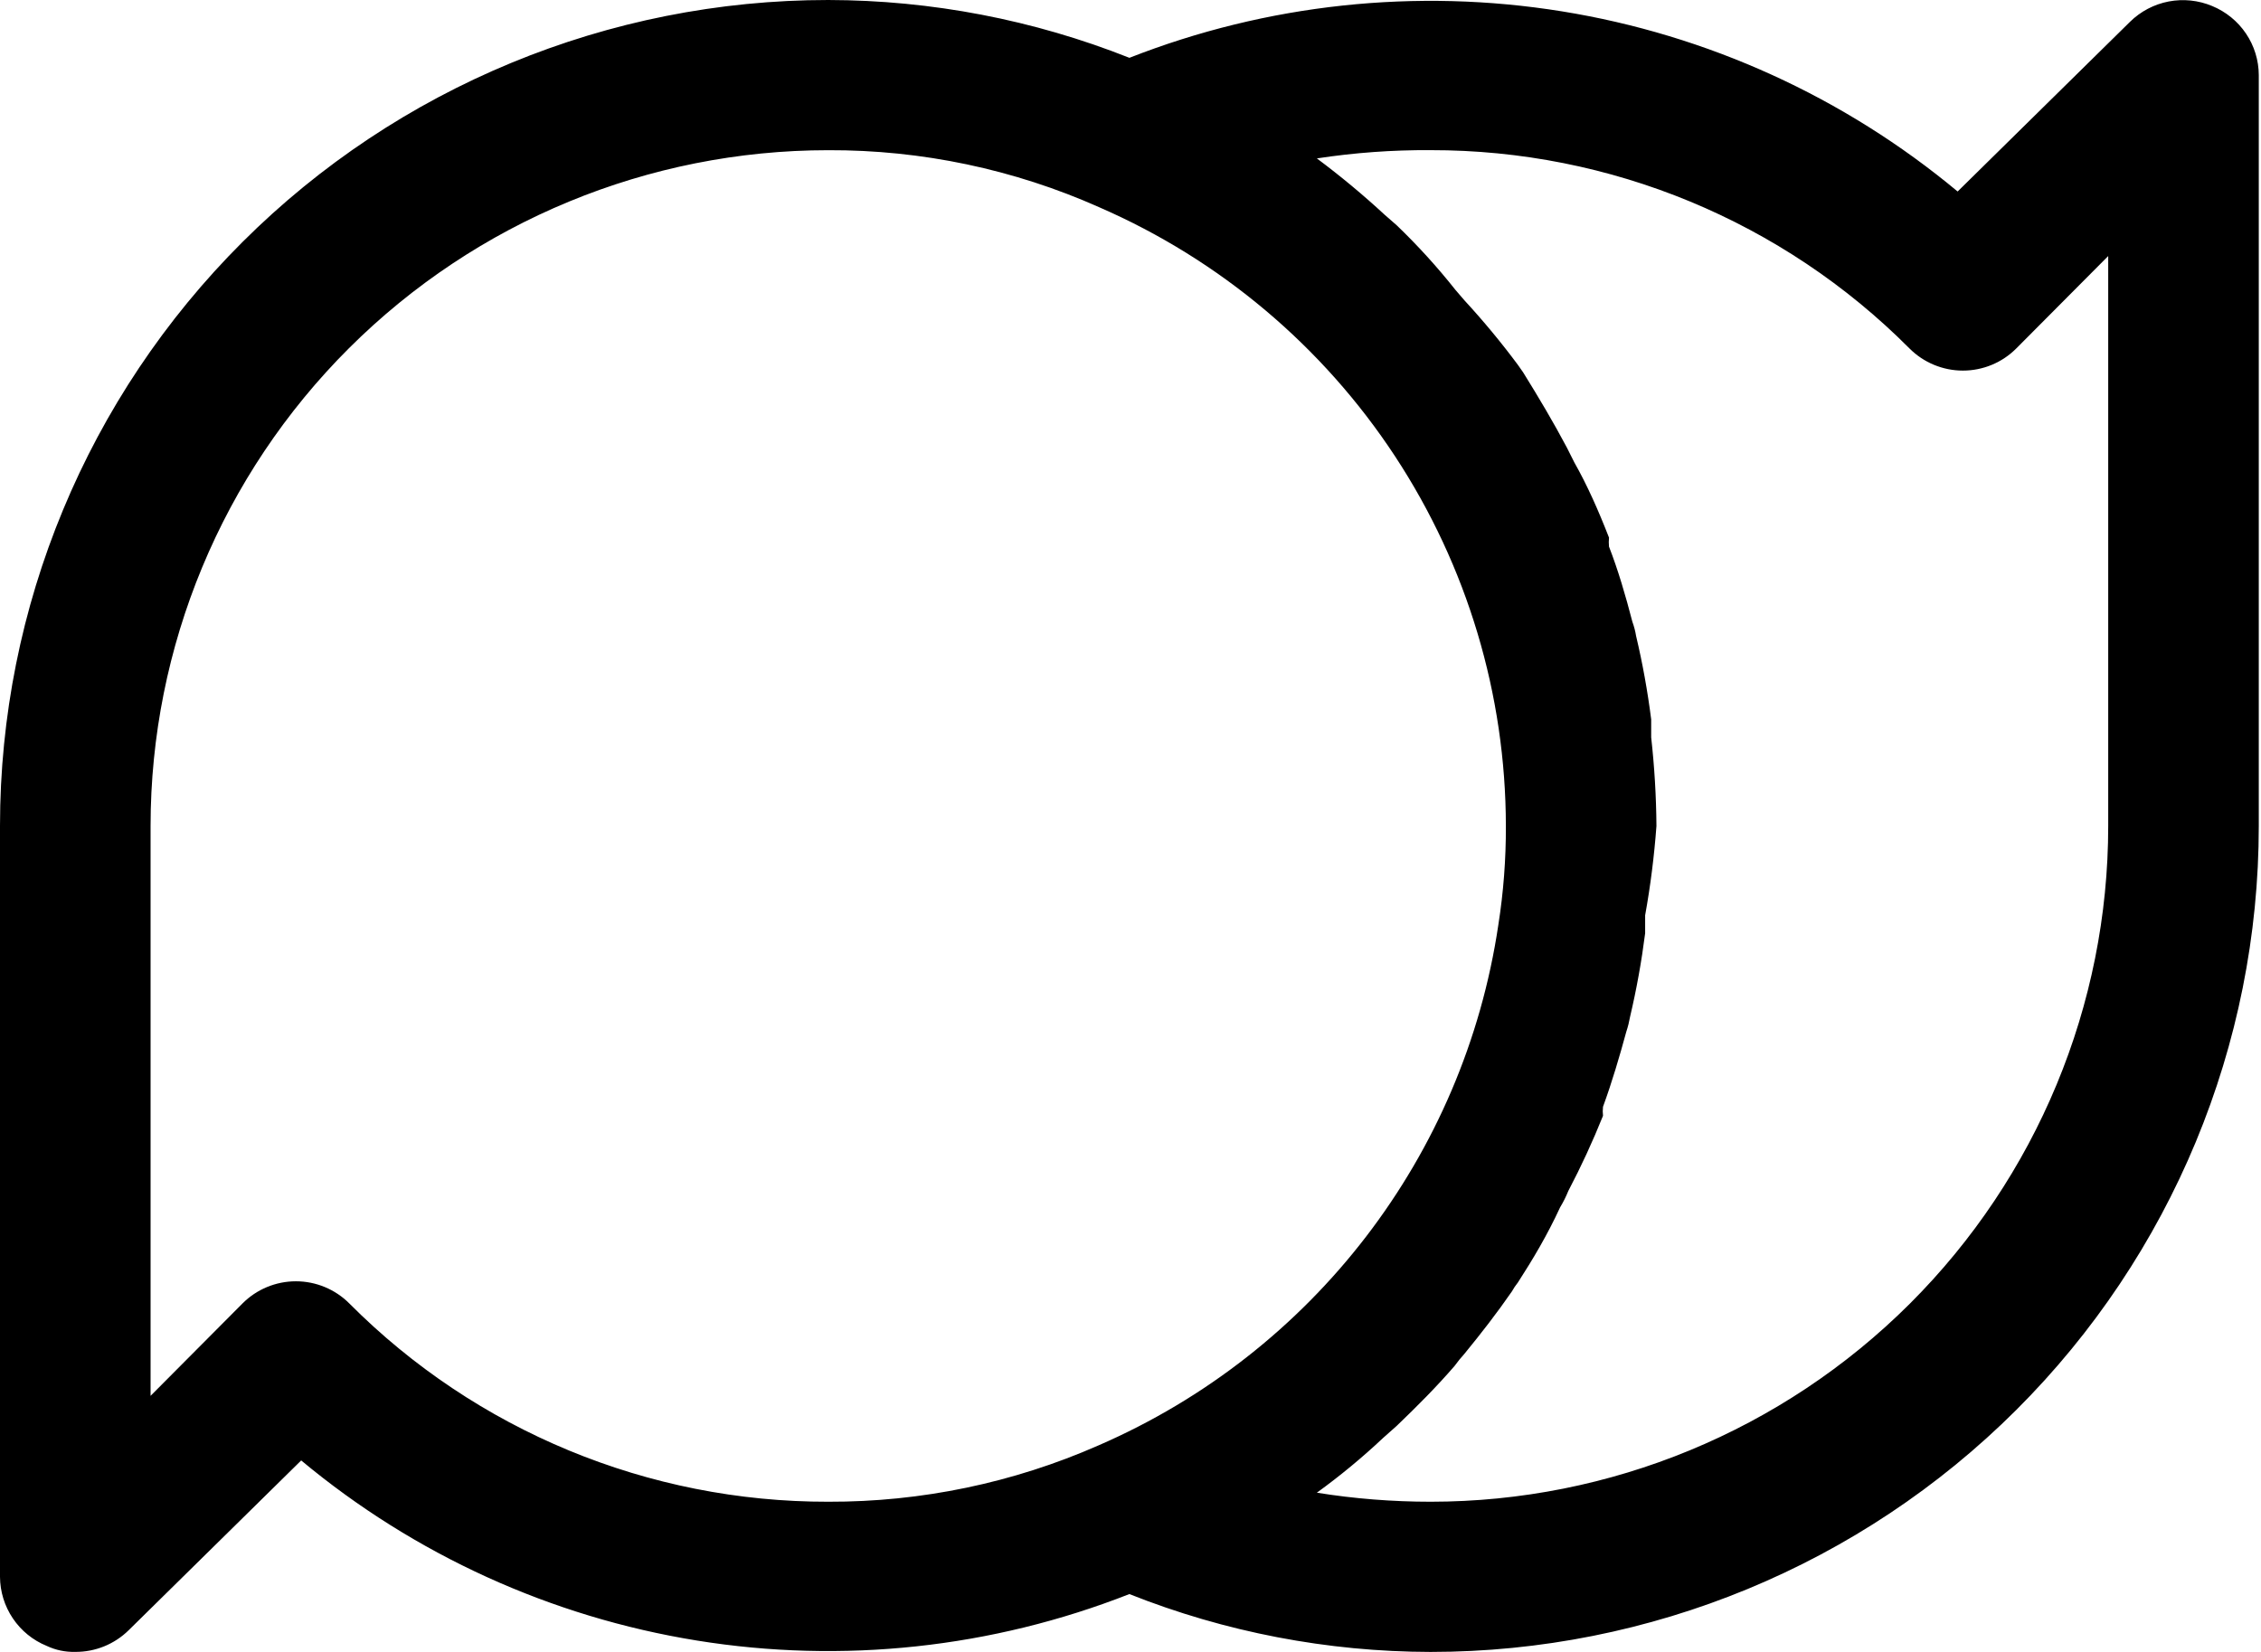 <svg width="52" height="38" viewBox="0 0 52 38" fill="none" xmlns="http://www.w3.org/2000/svg">
<path d="M50.876 0.138C50.561 0.006 50.213 -0.03 49.877 0.034C49.541 0.099 49.232 0.261 48.988 0.501L45.023 4.405C42.417 2.234 39.273 0.802 35.922 0.261C32.57 -0.279 29.134 0.09 25.975 1.33C23.771 0.455 21.421 0.004 19.048 0C13.996 0 9.151 2.002 5.579 5.565C2.007 9.128 0 13.96 0 19V36.272C0.002 36.613 0.105 36.946 0.296 37.229C0.487 37.512 0.757 37.732 1.074 37.861C1.279 37.958 1.504 38.005 1.732 37.999C2.192 38.002 2.634 37.822 2.961 37.499L6.927 33.595C9.533 35.766 12.676 37.197 16.028 37.738C19.379 38.279 22.815 37.91 25.974 36.669C28.178 37.545 30.529 37.996 32.901 38C37.953 38 42.798 35.998 46.37 32.435C49.943 28.871 51.949 24.039 51.949 19V1.727C51.948 1.387 51.845 1.053 51.654 0.771C51.463 0.488 51.192 0.268 50.876 0.138H50.876ZM8.035 29.985C7.71 29.658 7.267 29.474 6.805 29.474C6.344 29.474 5.901 29.658 5.576 29.985L3.463 32.109V19C3.463 14.877 5.105 10.923 8.028 8.008C10.951 5.093 14.915 3.455 19.048 3.455C21.196 3.447 23.321 3.894 25.282 4.768C28.058 5.976 30.422 7.966 32.083 10.494C33.744 13.022 34.63 15.978 34.633 19C34.636 19.763 34.578 20.526 34.459 21.28C33.67 26.585 30.194 31.109 25.264 33.249C23.306 34.111 21.188 34.552 19.048 34.545C14.914 34.553 10.948 32.911 8.035 29.985L8.035 29.985ZM48.486 19C48.486 23.122 46.844 27.076 43.921 29.992C40.998 32.907 37.035 34.545 32.901 34.545C32.025 34.545 31.151 34.476 30.286 34.337C30.821 33.95 31.33 33.529 31.81 33.077L32.122 32.8C32.59 32.351 33.039 31.902 33.456 31.418C33.525 31.322 33.6 31.23 33.68 31.142C34.062 30.675 34.425 30.209 34.771 29.708C34.811 29.636 34.858 29.566 34.91 29.501C35.256 28.965 35.585 28.413 35.88 27.774C35.953 27.653 36.017 27.525 36.07 27.394C36.365 26.832 36.631 26.256 36.867 25.667C36.859 25.598 36.859 25.528 36.867 25.459C37.075 24.89 37.248 24.302 37.403 23.732C37.441 23.619 37.469 23.504 37.49 23.387C37.639 22.754 37.754 22.114 37.836 21.469V21.055C37.959 20.375 38.045 19.689 38.096 19C38.091 18.319 38.05 17.638 37.975 16.962V16.547C37.893 15.902 37.778 15.262 37.628 14.63C37.61 14.518 37.581 14.408 37.542 14.301C37.386 13.697 37.213 13.11 37.005 12.574H37.005C36.998 12.505 36.998 12.436 37.005 12.367C36.763 11.745 36.503 11.158 36.209 10.64L36.035 10.294C35.724 9.707 35.395 9.154 35.031 8.567L34.91 8.394C34.527 7.878 34.116 7.382 33.68 6.909L33.472 6.667C33.056 6.142 32.605 5.646 32.122 5.182L31.845 4.94C31.349 4.481 30.828 4.048 30.286 3.644C31.151 3.512 32.026 3.448 32.901 3.454C37.035 3.447 41.001 5.088 43.914 8.014C44.24 8.341 44.682 8.525 45.144 8.525C45.606 8.525 46.048 8.341 46.373 8.014L48.486 5.89L48.486 19Z" fill="black"/>
</svg>
